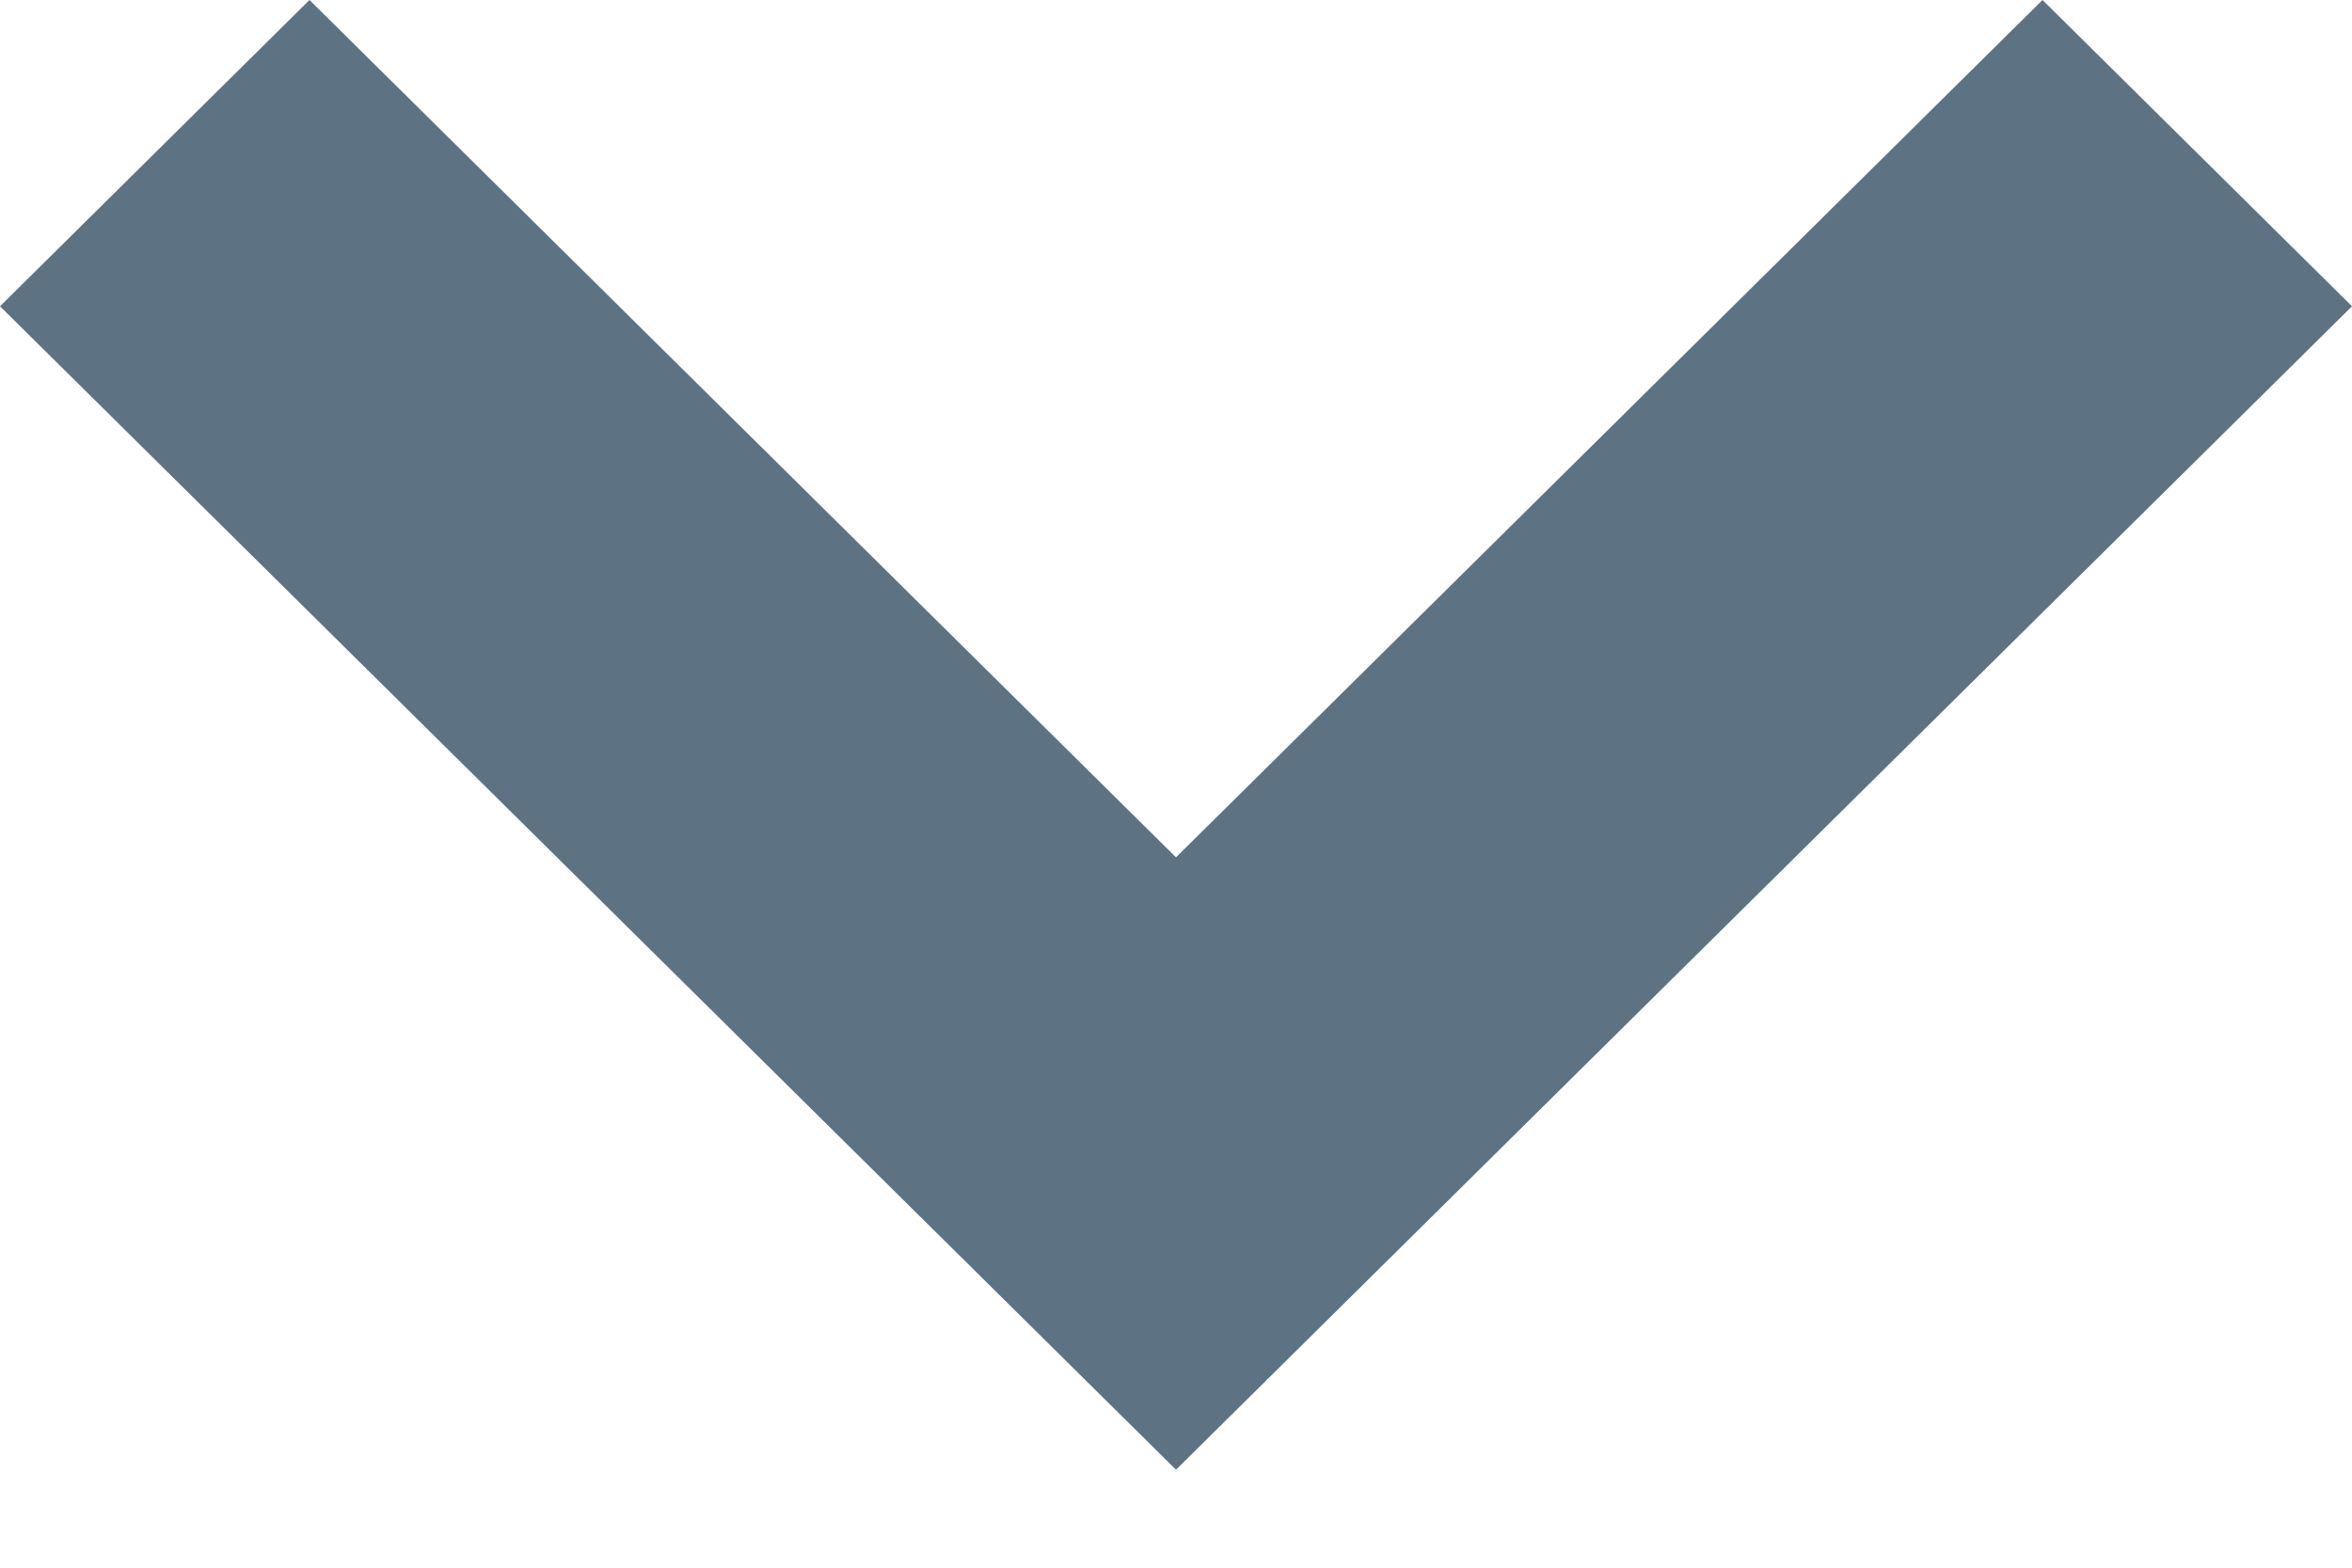 <svg width="12" height="8" viewBox="0 0 12 8" fill="none" xmlns="http://www.w3.org/2000/svg">
<path fill-rule="evenodd" clip-rule="evenodd" d="M6 4.375L10.421 -1.88296e-08L12 1.563L6 7.5L7.08033e-08 1.563L1.579 -1.24269e-07L6 4.375Z" fill="#5D7283"/>
</svg>
